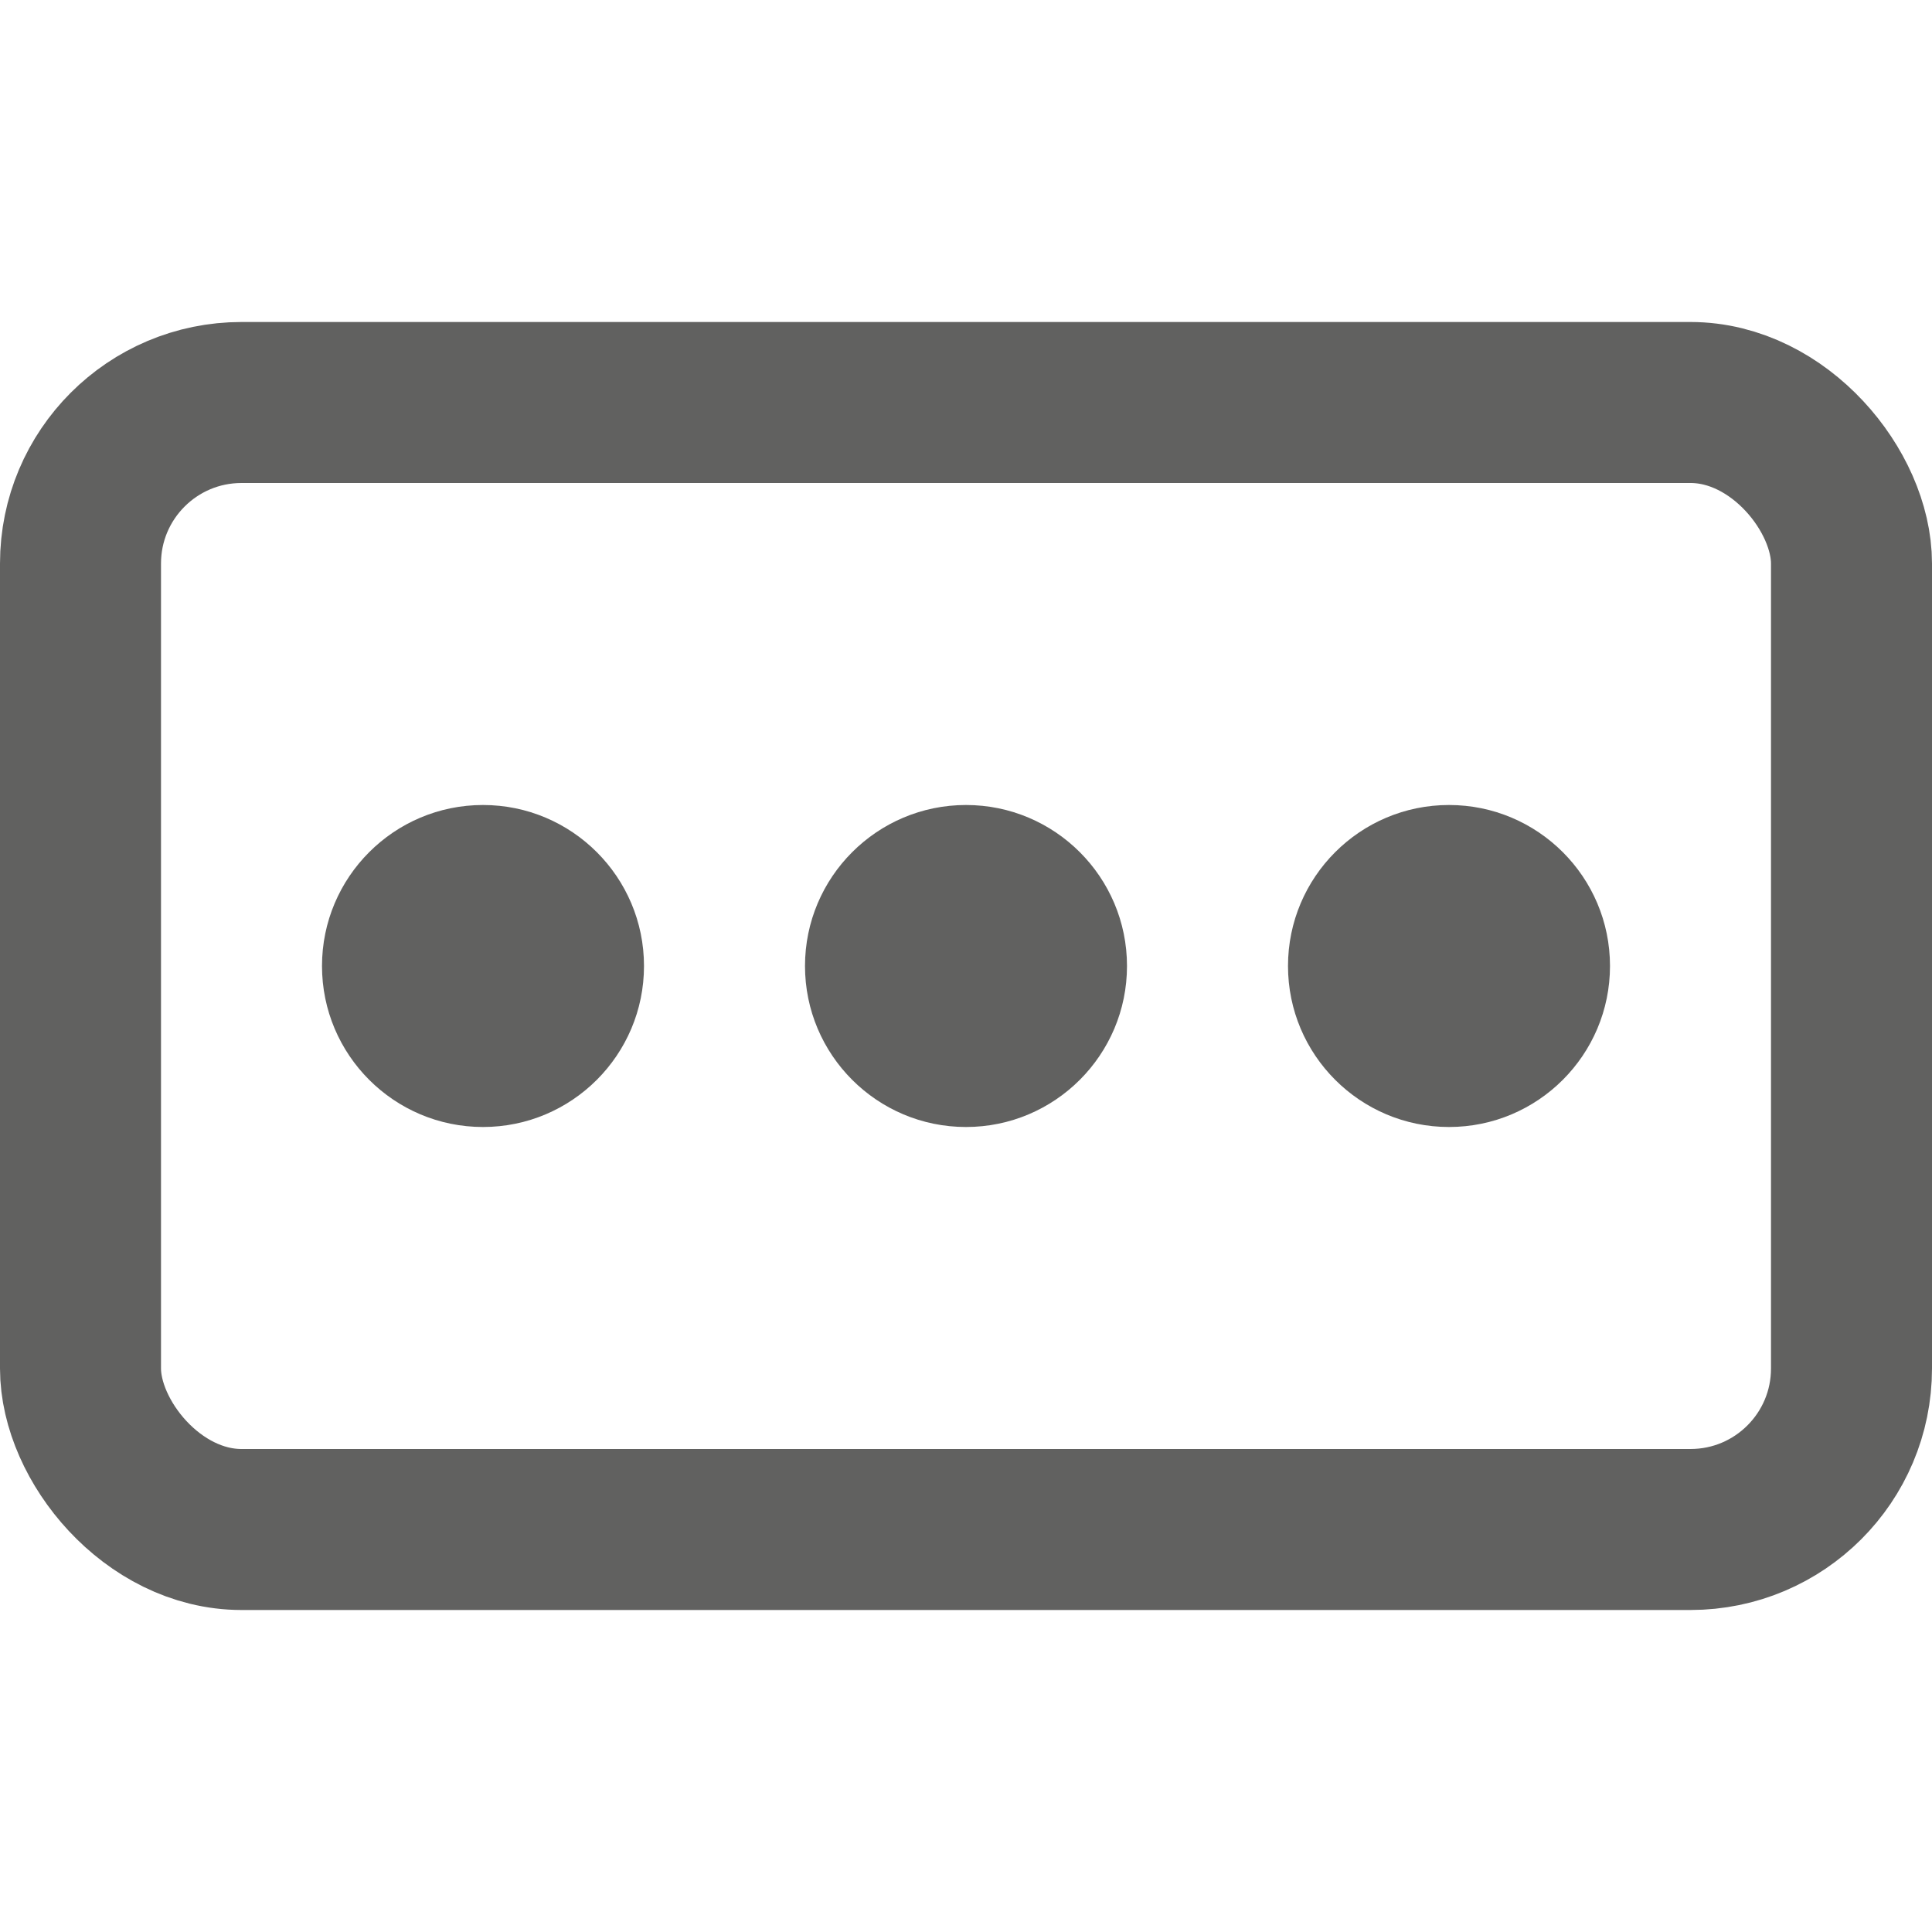 <svg width="12" height="12" viewBox="0 0 12 12" fill="none" xmlns="http://www.w3.org/2000/svg">
<rect x="0.5" y="2.5" width="11" height="7" rx="1" stroke="#616160"/>
<path d="M4 6C4 6.552 3.552 7 3 7C2.448 7 2 6.552 2 6C2 5.448 2.448 5 3 5C3.552 5 4 5.448 4 6Z" fill="#616160"/>
<path d="M7 6C7 6.552 6.552 7 6 7C5.448 7 5 6.552 5 6C5 5.448 5.448 5 6 5C6.552 5 7 5.448 7 6Z" fill="#616160"/>
<path d="M10 6C10 6.552 9.552 7 9 7C8.448 7 8 6.552 8 6C8 5.448 8.448 5 9 5C9.552 5 10 5.448 10 6Z" fill="#616160"/>
</svg>

